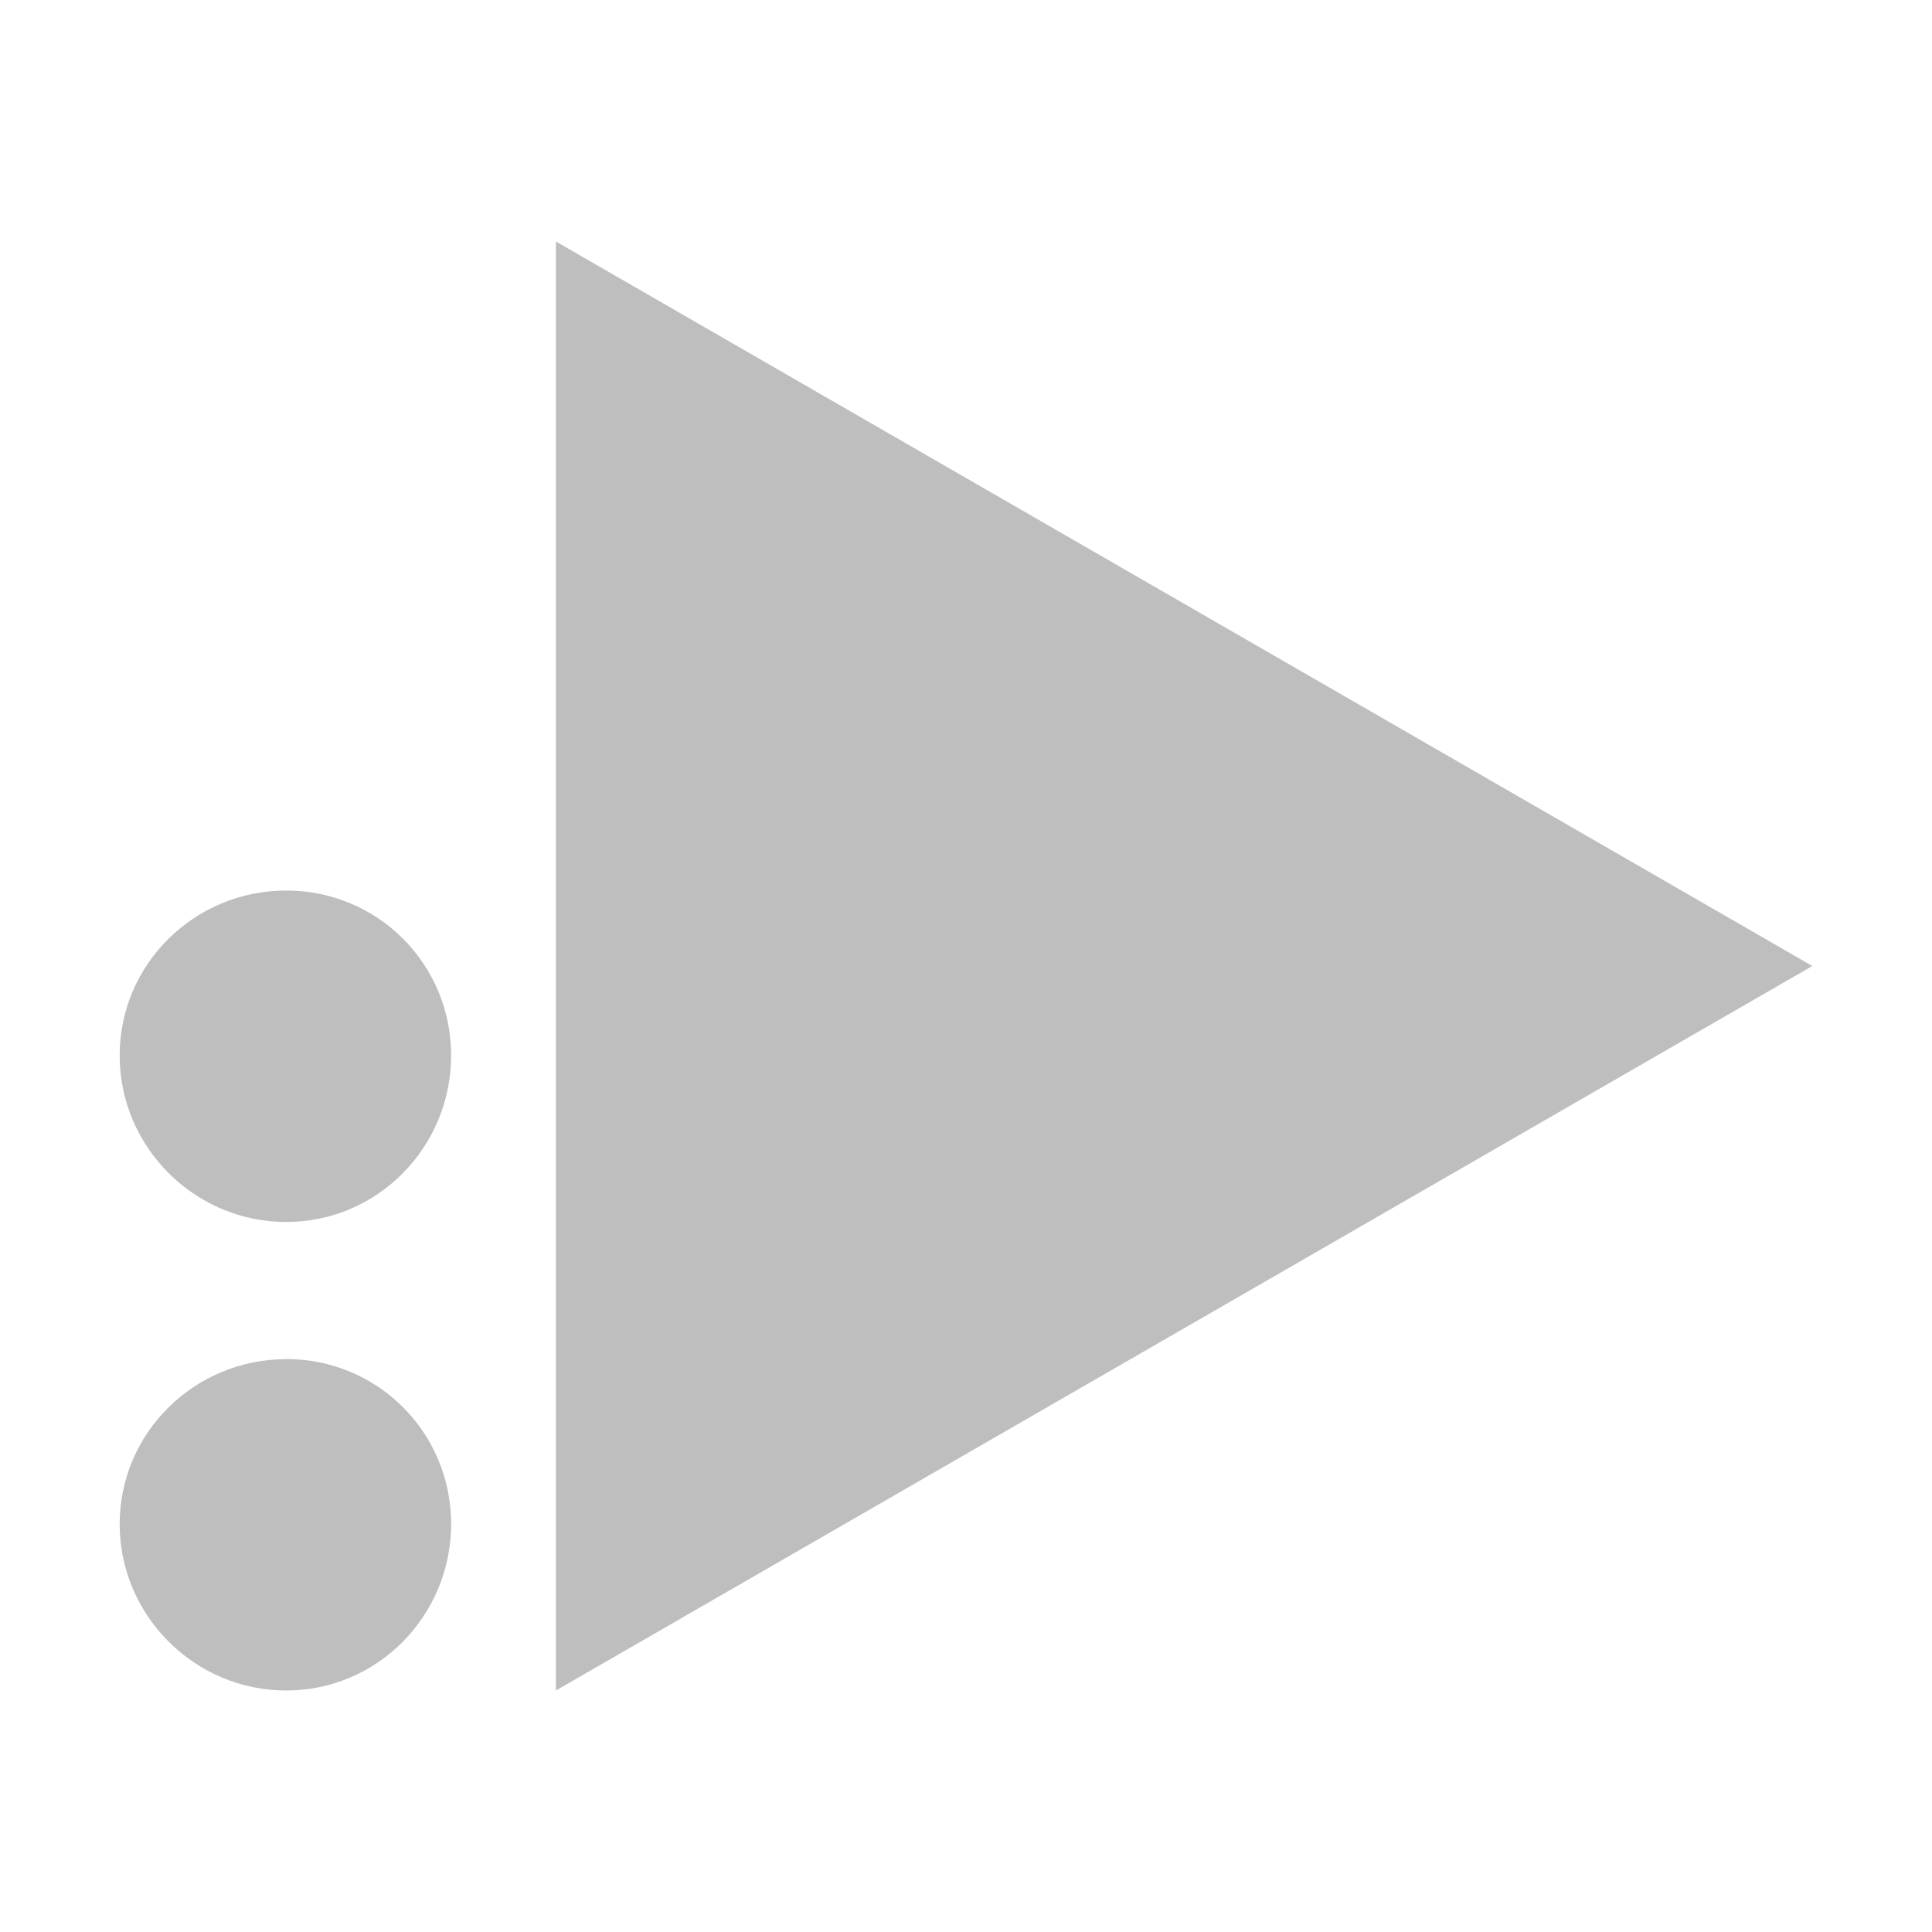 <?xml version="1.0" encoding="UTF-8" standalone="no"?>
<!-- Created with Inkscape (http://www.inkscape.org/) -->

<svg
   xmlns:dc="http://purl.org/dc/elements/1.1/"
   xmlns:cc="http://creativecommons.org/ns#"
   xmlns:rdf="http://www.w3.org/1999/02/22-rdf-syntax-ns#"
   xmlns:svg="http://www.w3.org/2000/svg"
   xmlns="http://www.w3.org/2000/svg"
   xmlns:sodipodi="http://sodipodi.sourceforge.net/DTD/sodipodi-0.dtd"
   xmlns:inkscape="http://www.inkscape.org/namespaces/inkscape"
   id="svg7384"
   height="16"
   width="16"
   version="1.1"
   inkscape:version="0.48+devel r12137"
   sodipodi:docname="start-here-symbolic.svg">
  <defs
     id="defs14" />
  <sodipodi:namedview
     pagecolor="#ffffff"
     bordercolor="#666666"
     borderopacity="1"
     objecttolerance="10"
     gridtolerance="10"
     guidetolerance="10"
     inkscape:pageopacity="0"
     inkscape:pageshadow="2"
     inkscape:window-width="1366"
     inkscape:window-height="714"
     id="namedview12"
     showgrid="false"
     inkscape:zoom="6.2484101"
     inkscape:cx="-17.757454"
     inkscape:cy="11.064737"
     inkscape:window-x="0"
     inkscape:window-y="30"
     inkscape:window-maximized="1"
     inkscape:current-layer="svg7384" />
  <title
     id="title9167">Gnome Symbolic Icon Theme</title>
  <path
     style="color:#000000;fill:#bebebe;fill-opacity:1;fill-rule:nonzero;stroke:none;stroke-width:1.4;marker:none;visibility:visible;display:inline;overflow:visible;enable-background:accumulate"
     d="m 4.604,2 0,12 L 15.009,8 4.604,2 Z M 2.37,7.375 c -0.758,0 -1.379,0.608 -1.379,1.366 0,0.758 0.621,1.379 1.379,1.379 0.758,0 1.366,-0.621 1.366,-1.379 C 3.736,7.983 3.128,7.375 2.37,7.375 z m 0,3.881 c -0.758,0 -1.379,0.608 -1.379,1.366 C 0.991,13.379 1.612,14 2.37,14 3.128,14 3.736,13.379 3.736,12.621 3.736,11.863 3.128,11.255 2.37,11.255 Z"
     id="path876"
     inkscape:connector-curvature="0" />
</svg>
